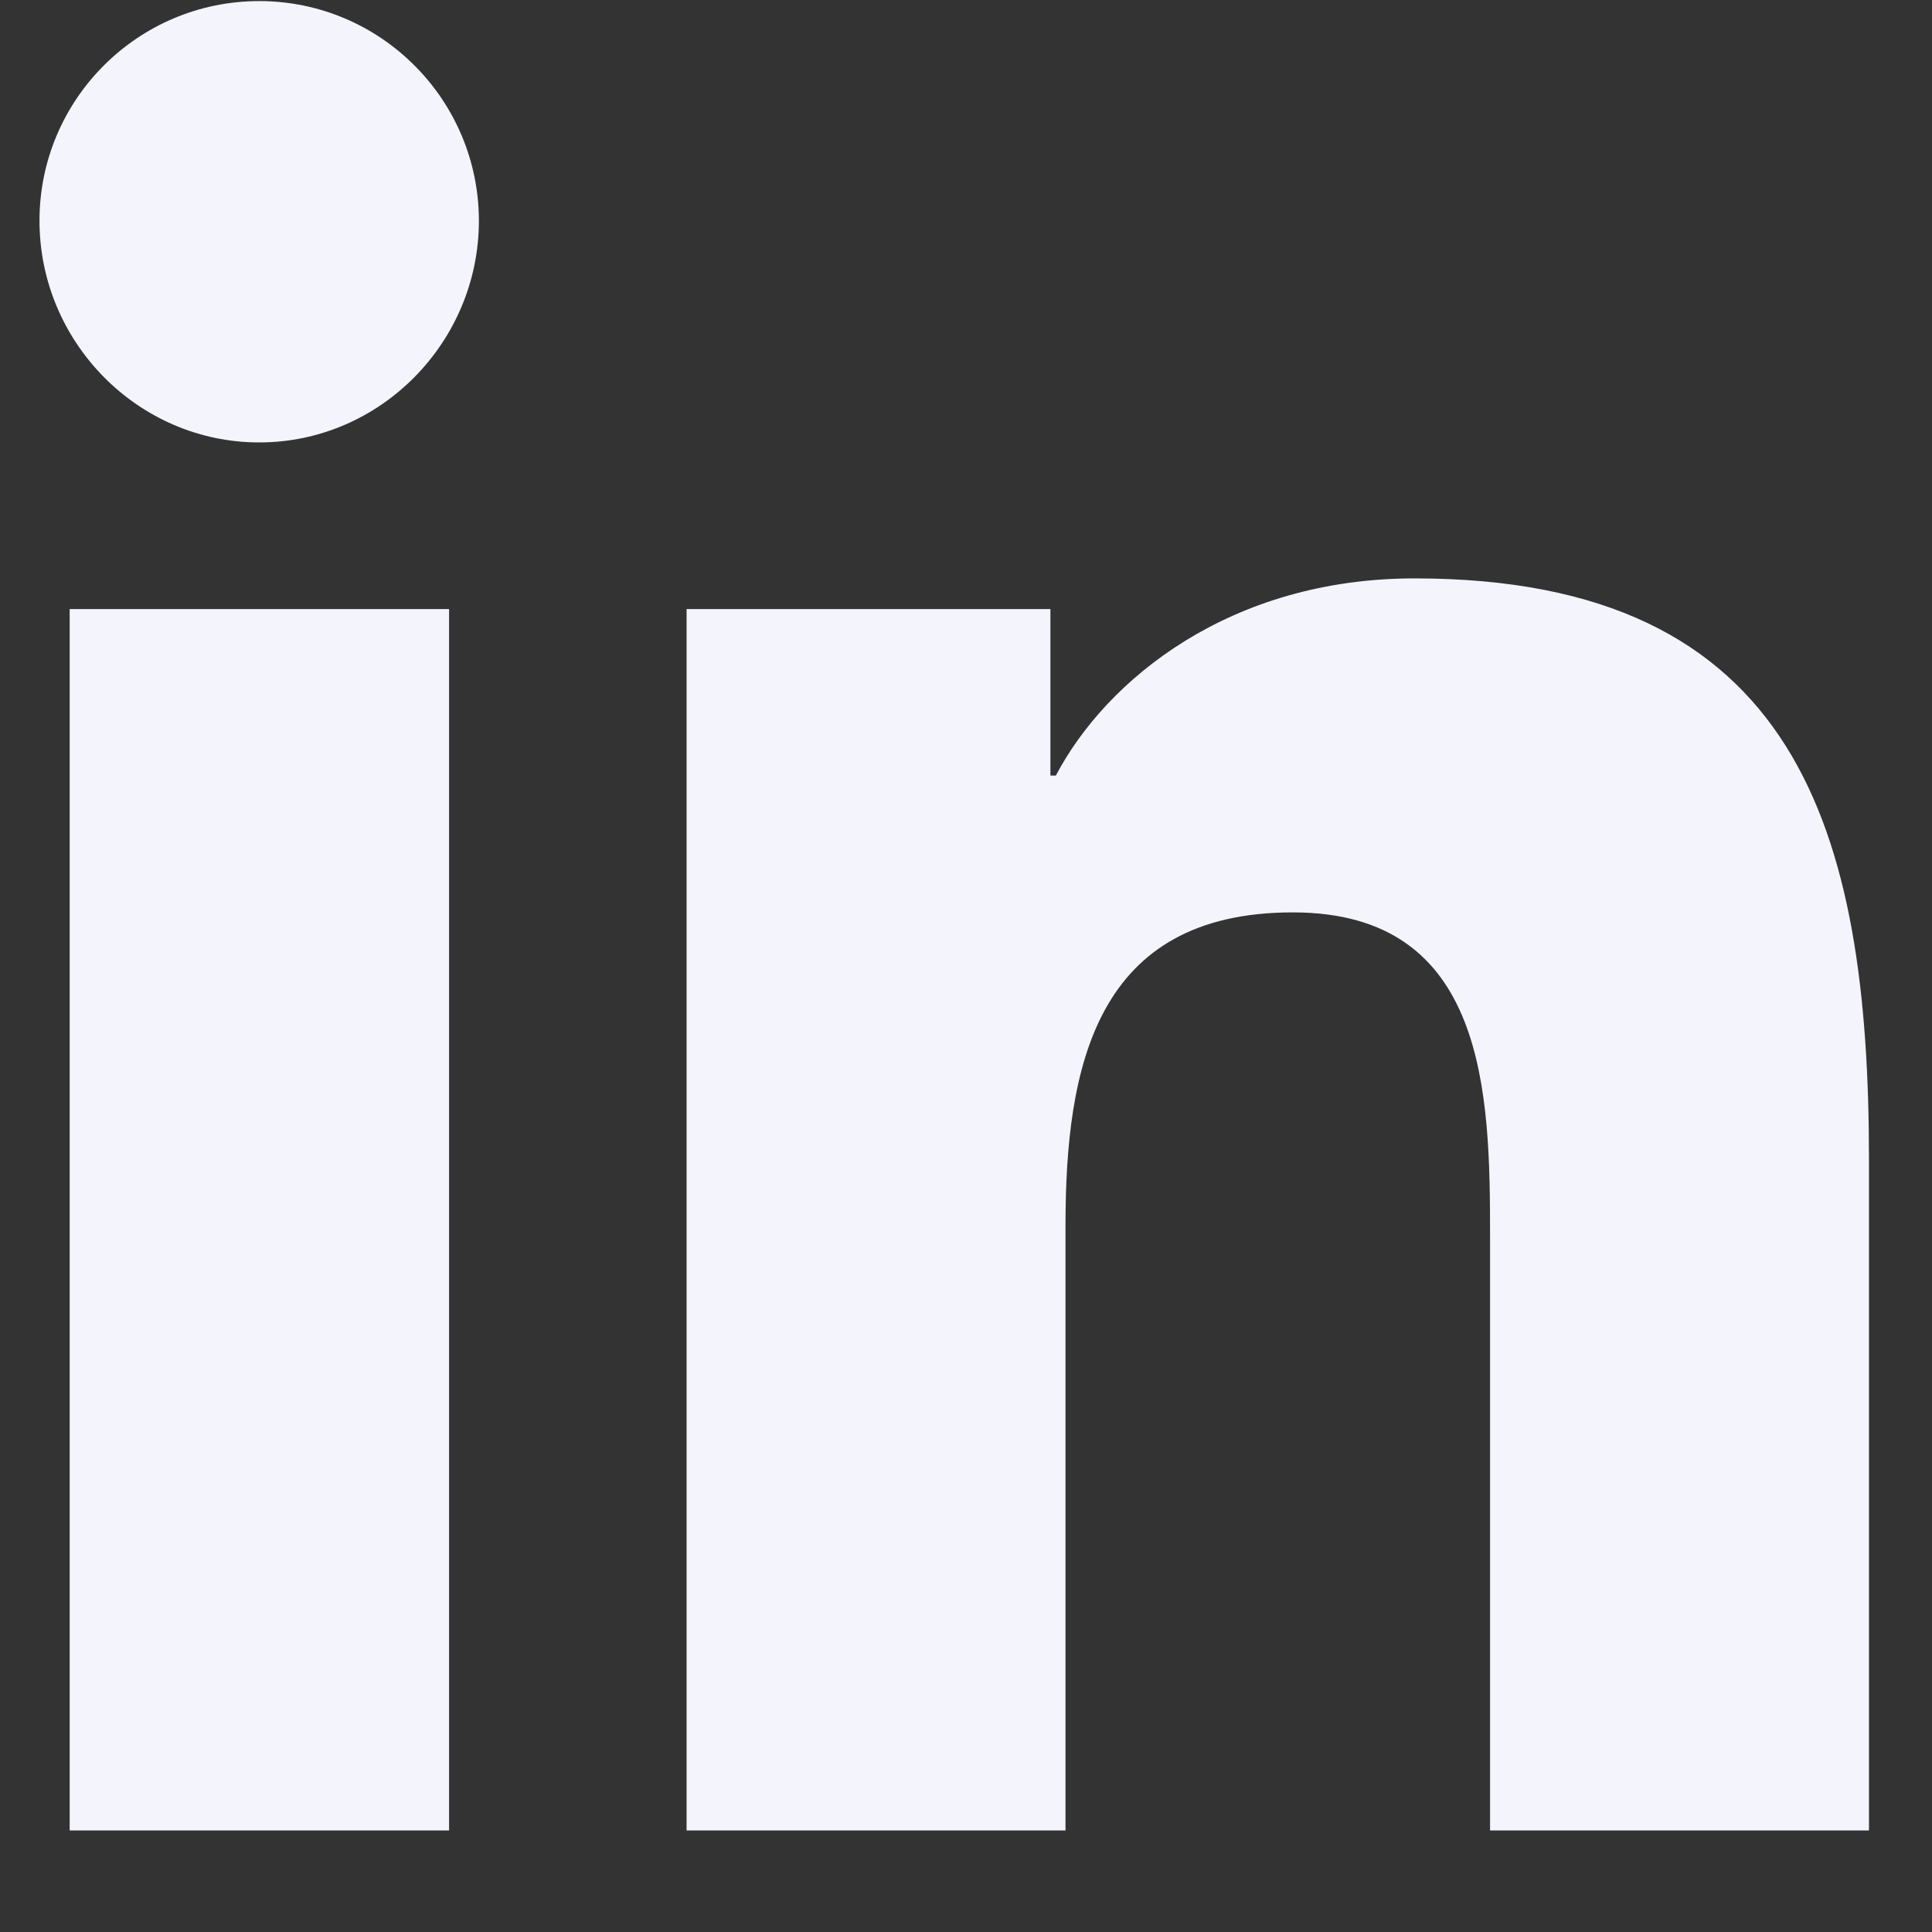 <svg width="16" height="16" viewBox="0 0 16 16" fill="none" xmlns="http://www.w3.org/2000/svg">
<rect x="0" y="0" width="16" height="16" fill="#333333" stroke="none"/>
<g clip-path="url(#clip0_826936_68)">
<path d="M15.474 15.159V15.159H15.478V9.602C15.478 6.884 14.893 4.79 11.715 4.79C10.187 4.79 9.162 5.628 8.744 6.423H8.699V5.044H5.686V15.159H8.824V10.15C8.824 8.831 9.074 7.556 10.707 7.556C12.316 7.556 12.34 9.061 12.34 10.235V15.159H15.474Z" fill="#F4F4FD"/>
<path d="M0.577 5.044H3.719V15.159H0.577V5.044Z" fill="#F4F4FD"/>
<path d="M2.147 0.009C1.142 0.009 0.327 0.824 0.327 1.828C0.327 2.832 1.142 3.664 2.147 3.664C3.151 3.664 3.966 2.832 3.966 1.828C3.965 0.824 3.15 0.009 2.147 0.009V0.009Z" fill="#F4F4FD"/>
</g>
<defs>
<clipPath id="clip0_826936_68">
<rect width="15.15" height="15.15" fill="white" transform="translate(0.327 0.009)"/>
</clipPath>
</defs>
</svg>
